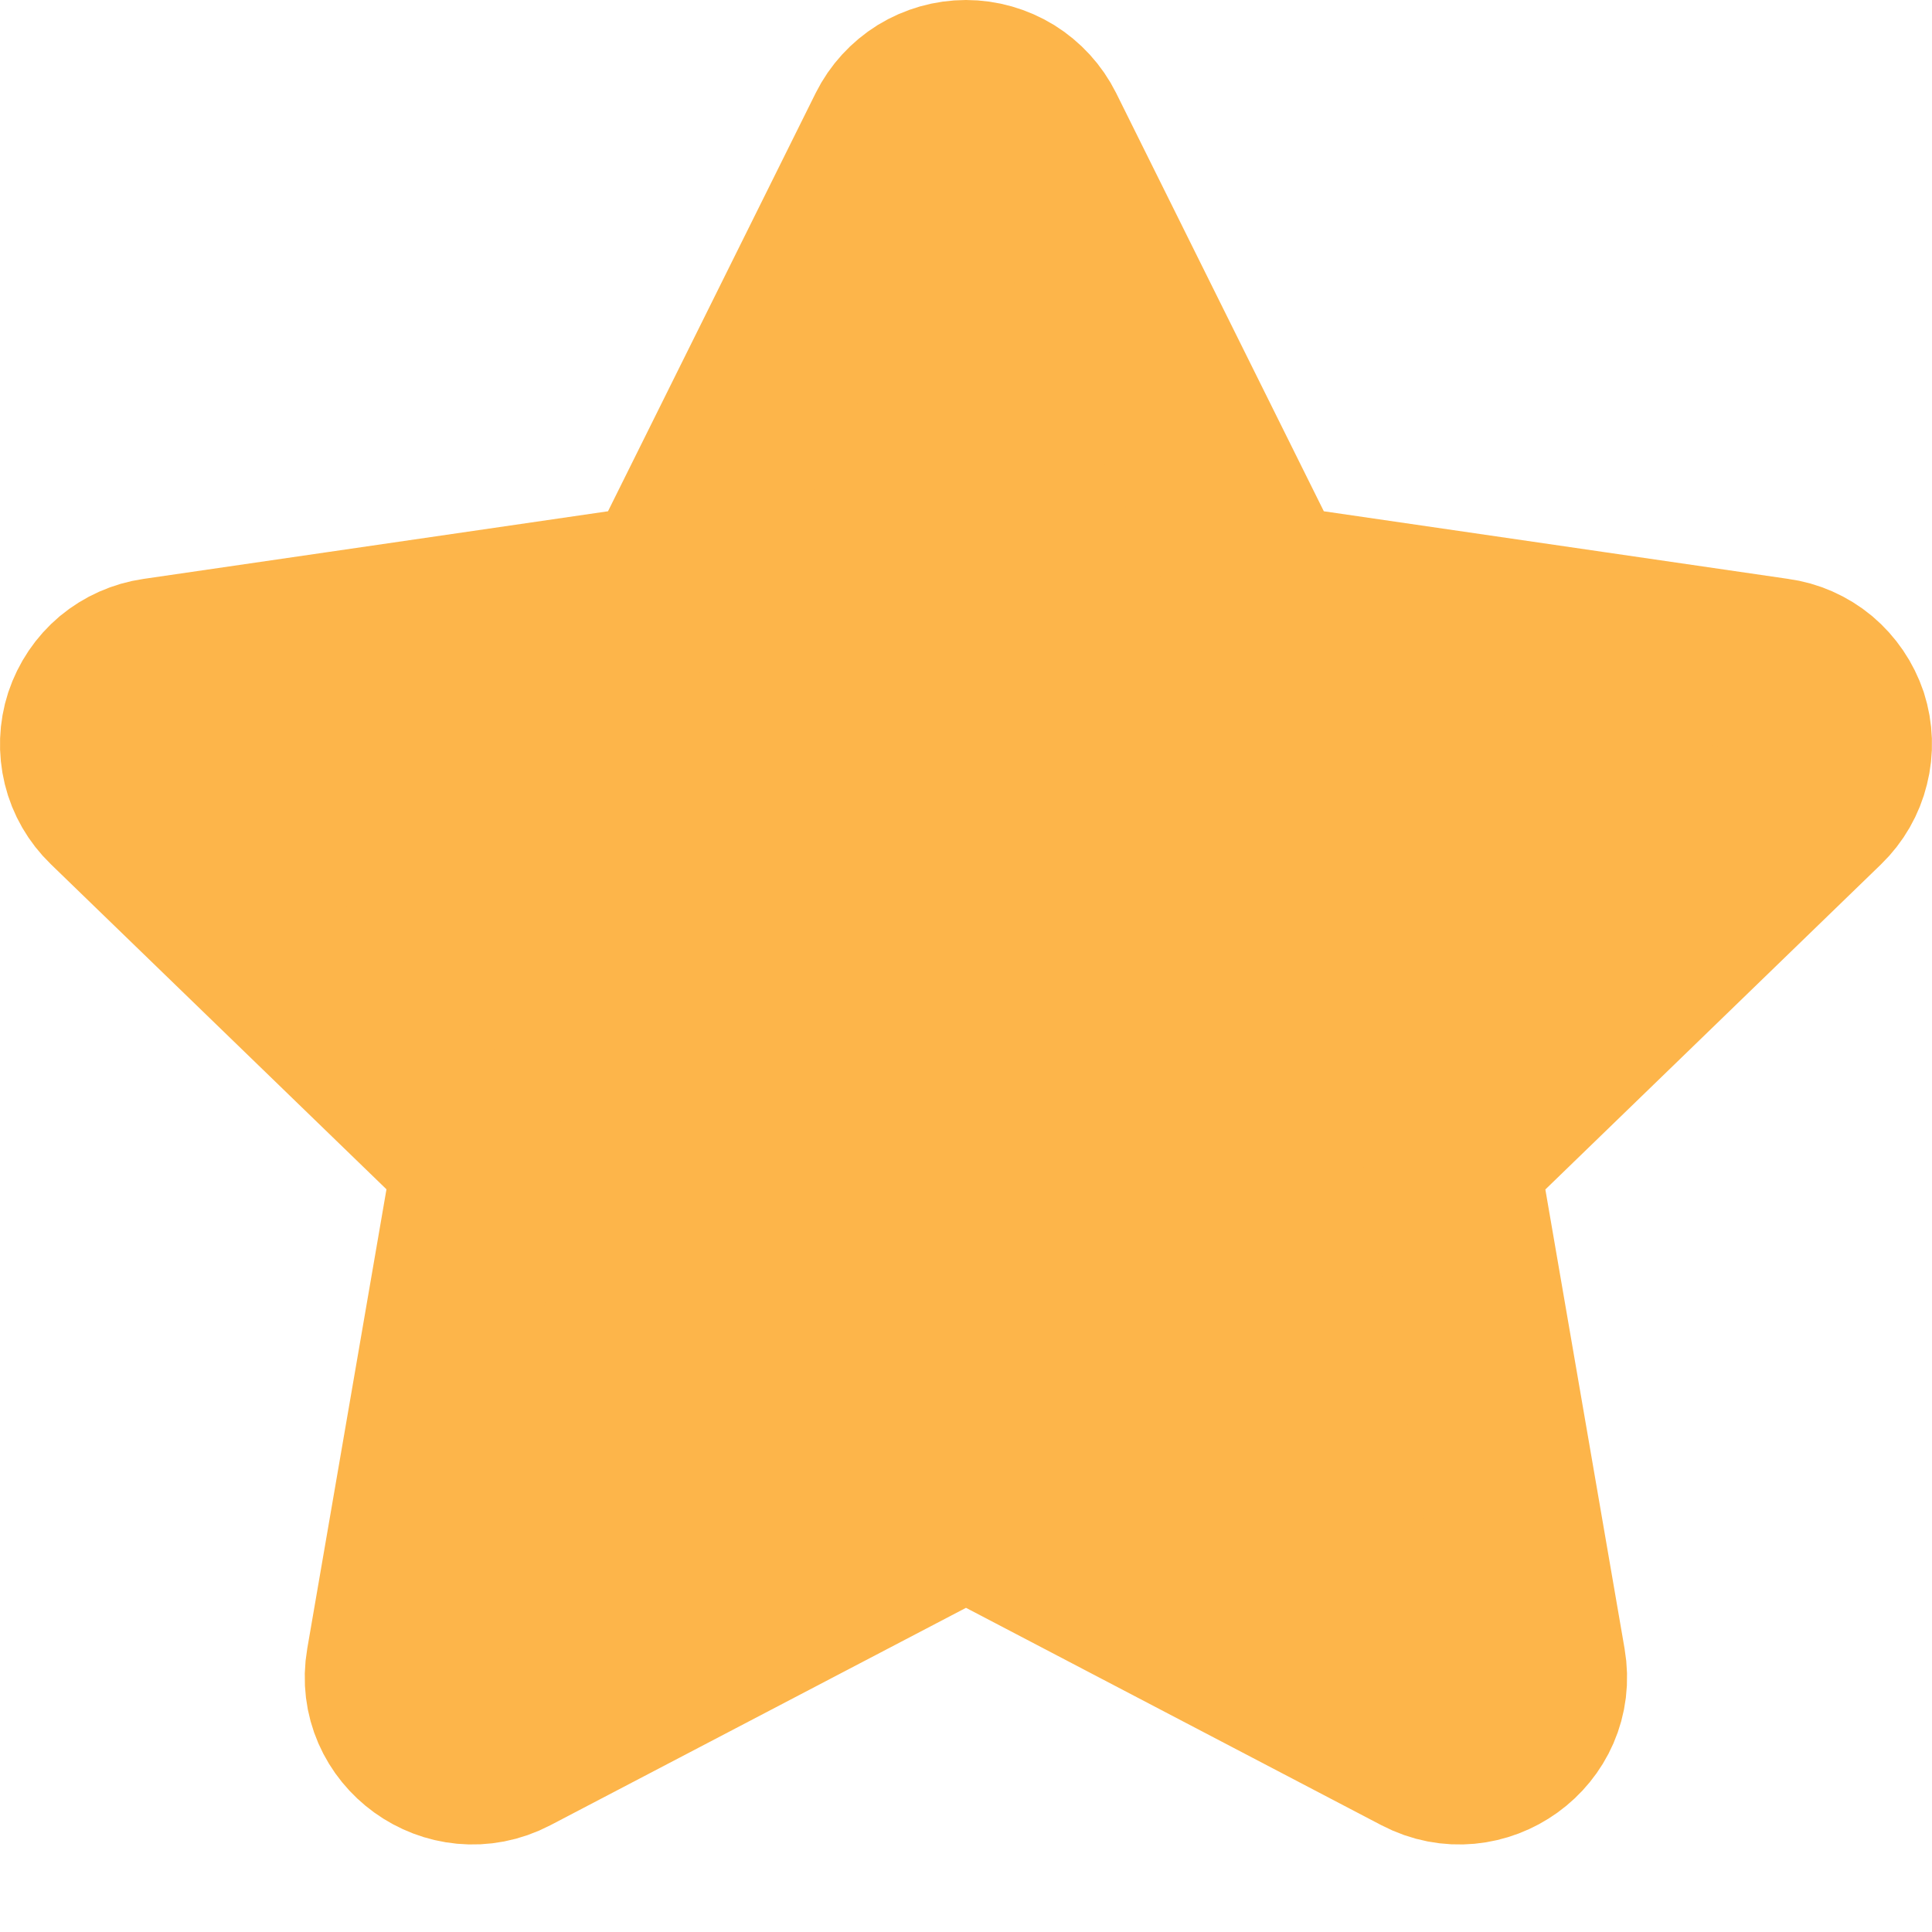<svg width="11" height="11" viewBox="0 0 11 11" fill="none" xmlns="http://www.w3.org/2000/svg">
<path d="M3.793 3.368L5.092 0.752C5.13 0.676 5.188 0.613 5.26 0.568C5.332 0.524 5.415 0.5 5.5 0.5C5.584 0.5 5.667 0.524 5.739 0.568C5.811 0.613 5.869 0.676 5.907 0.752L7.206 3.368L10.111 3.791C10.194 3.802 10.273 3.837 10.338 3.891C10.403 3.946 10.451 4.017 10.478 4.097C10.504 4.178 10.507 4.264 10.486 4.346C10.466 4.428 10.423 4.503 10.362 4.562L8.261 6.597L8.757 9.472C8.821 9.841 8.43 10.123 8.097 9.949L5.5 8.59L2.902 9.949C2.569 10.123 2.178 9.841 2.242 9.472L2.738 6.596L0.637 4.561C0.576 4.502 0.533 4.428 0.513 4.346C0.493 4.264 0.496 4.178 0.522 4.098C0.549 4.017 0.597 3.946 0.661 3.892C0.726 3.838 0.805 3.803 0.888 3.791L3.793 3.368Z" fill="#FDB54A" stroke="#FDB54A" stroke-linecap="round" stroke-linejoin="round"/>
</svg>
